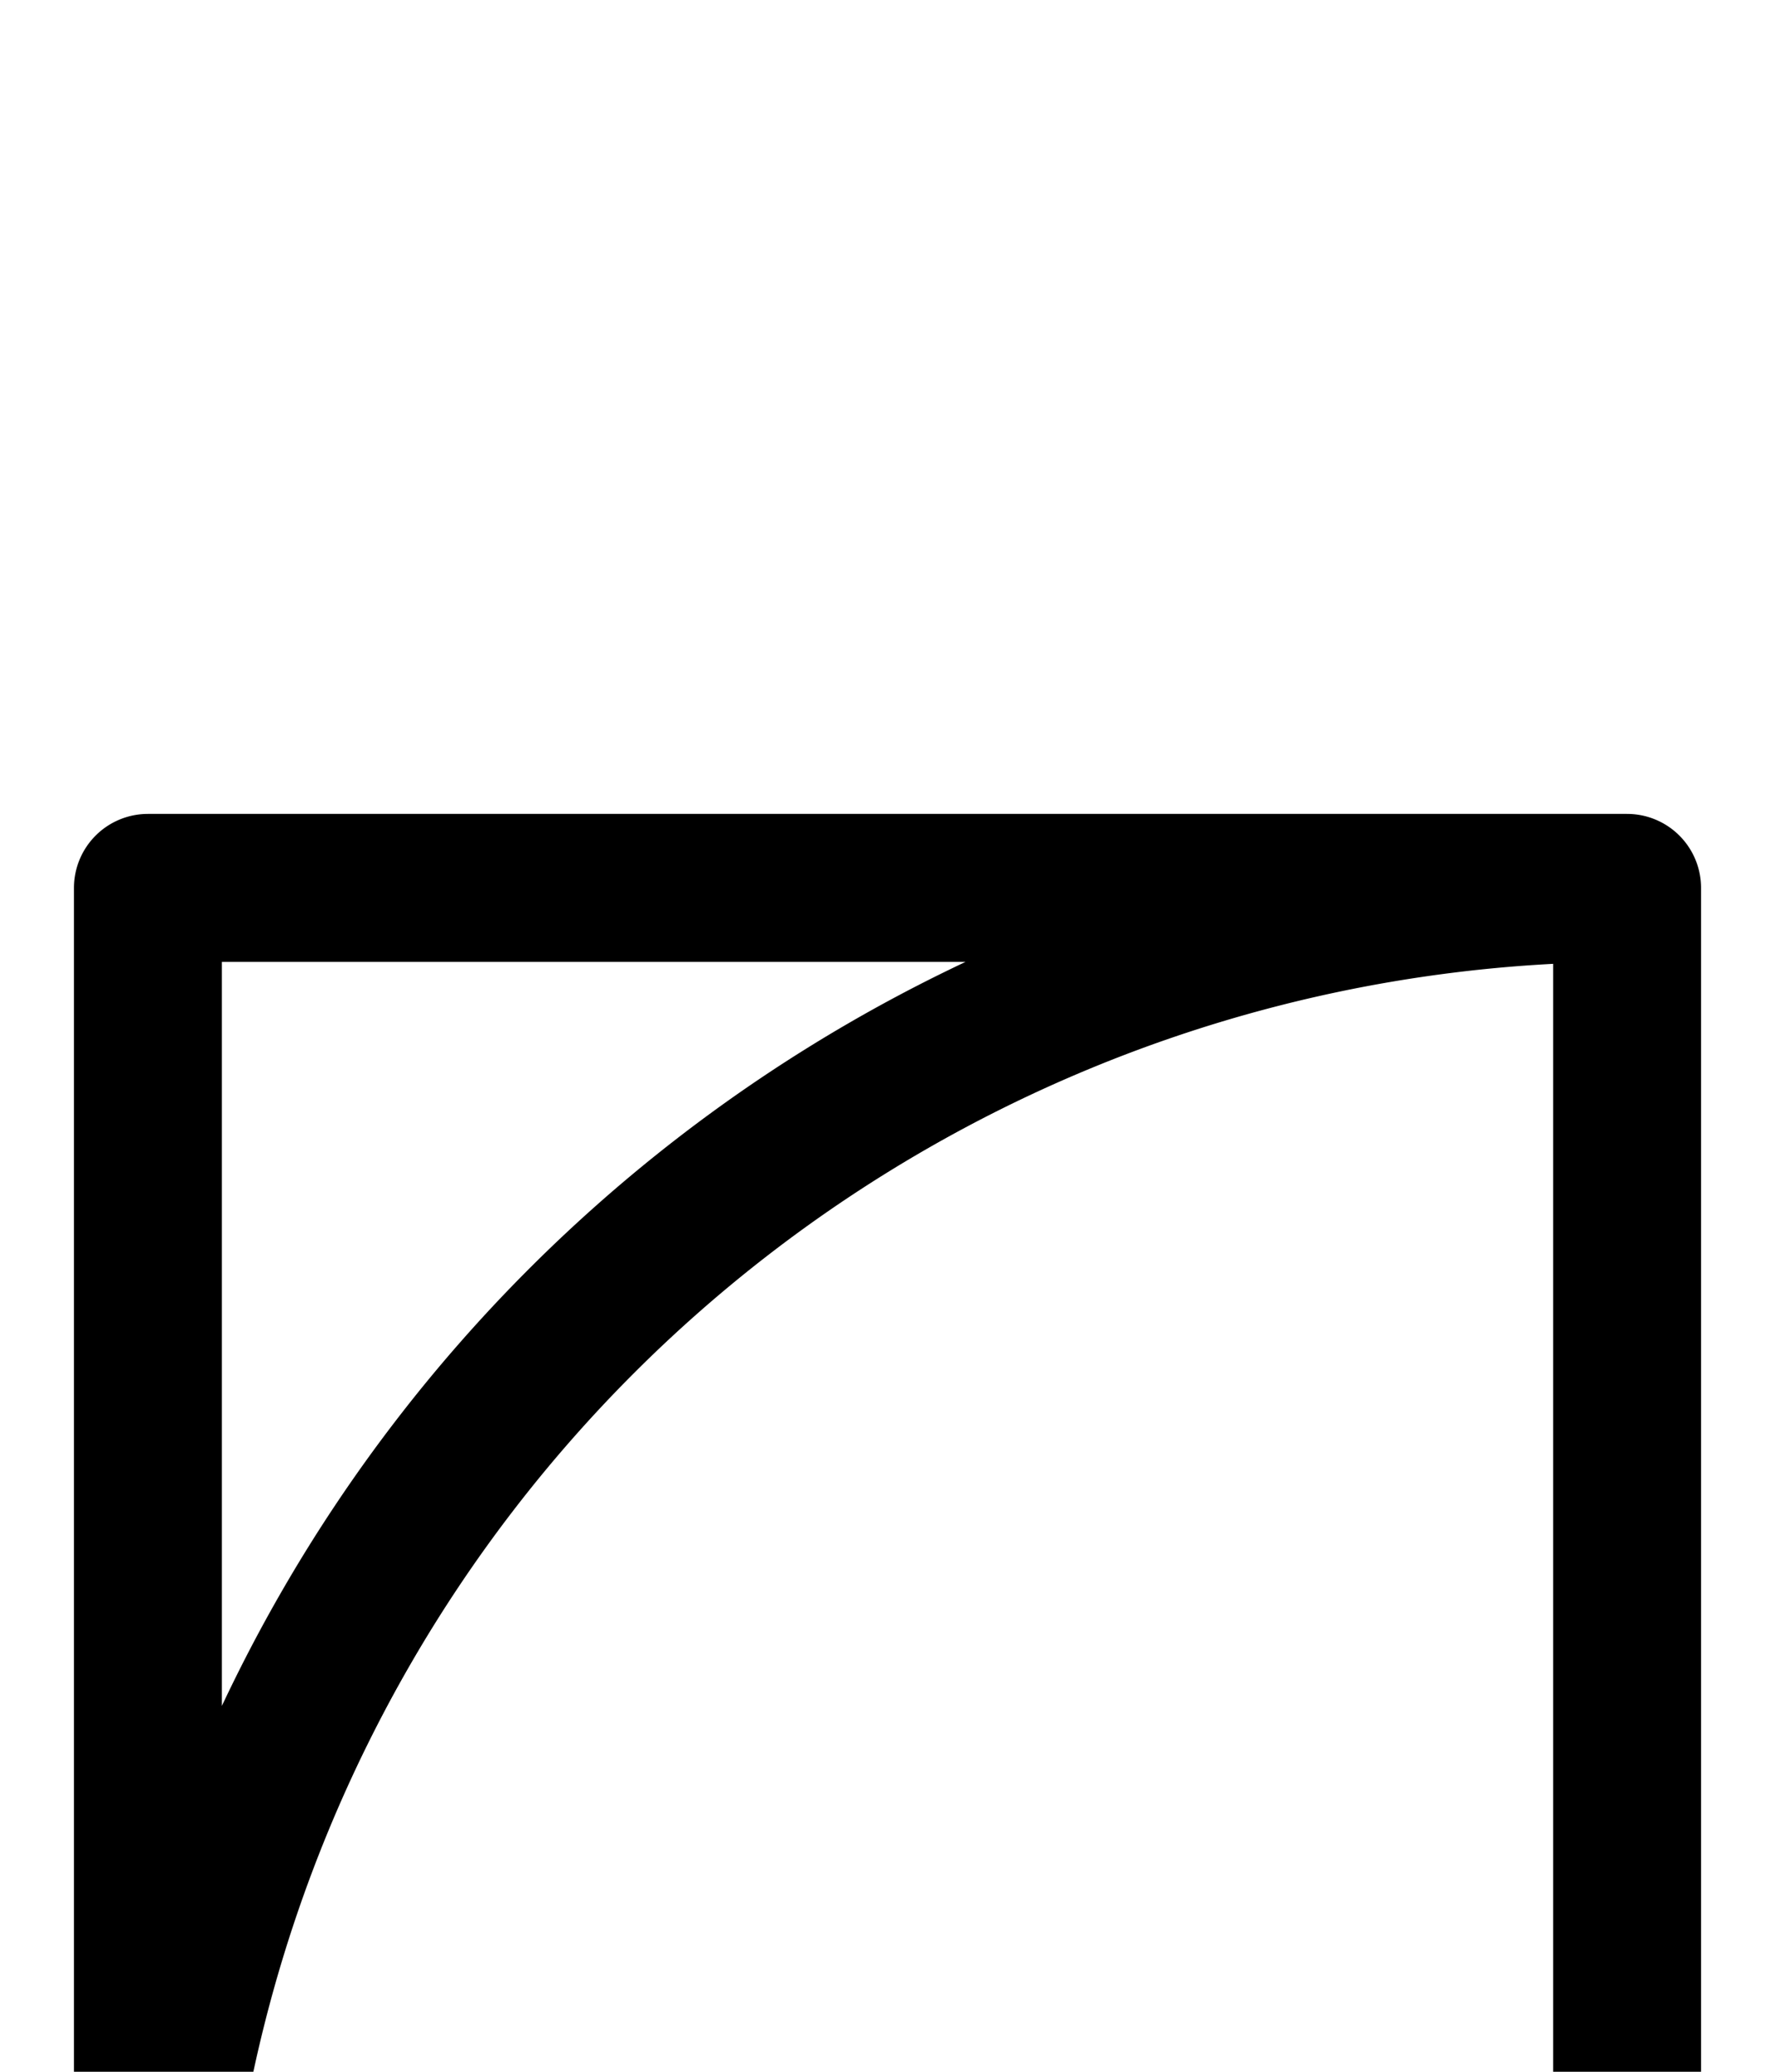 <svg xmlns="http://www.w3.org/2000/svg" viewBox="0 0 120 140">
	<path d="M 10 60 H 110 M 110 60 V 160 M 110 160 H 10 M 10 160 V 60 M 110 60 A 100 100 0 0 0 10 160" stroke="#000000" stroke-width="10" stroke-linecap="round" fill="none" />
</svg>